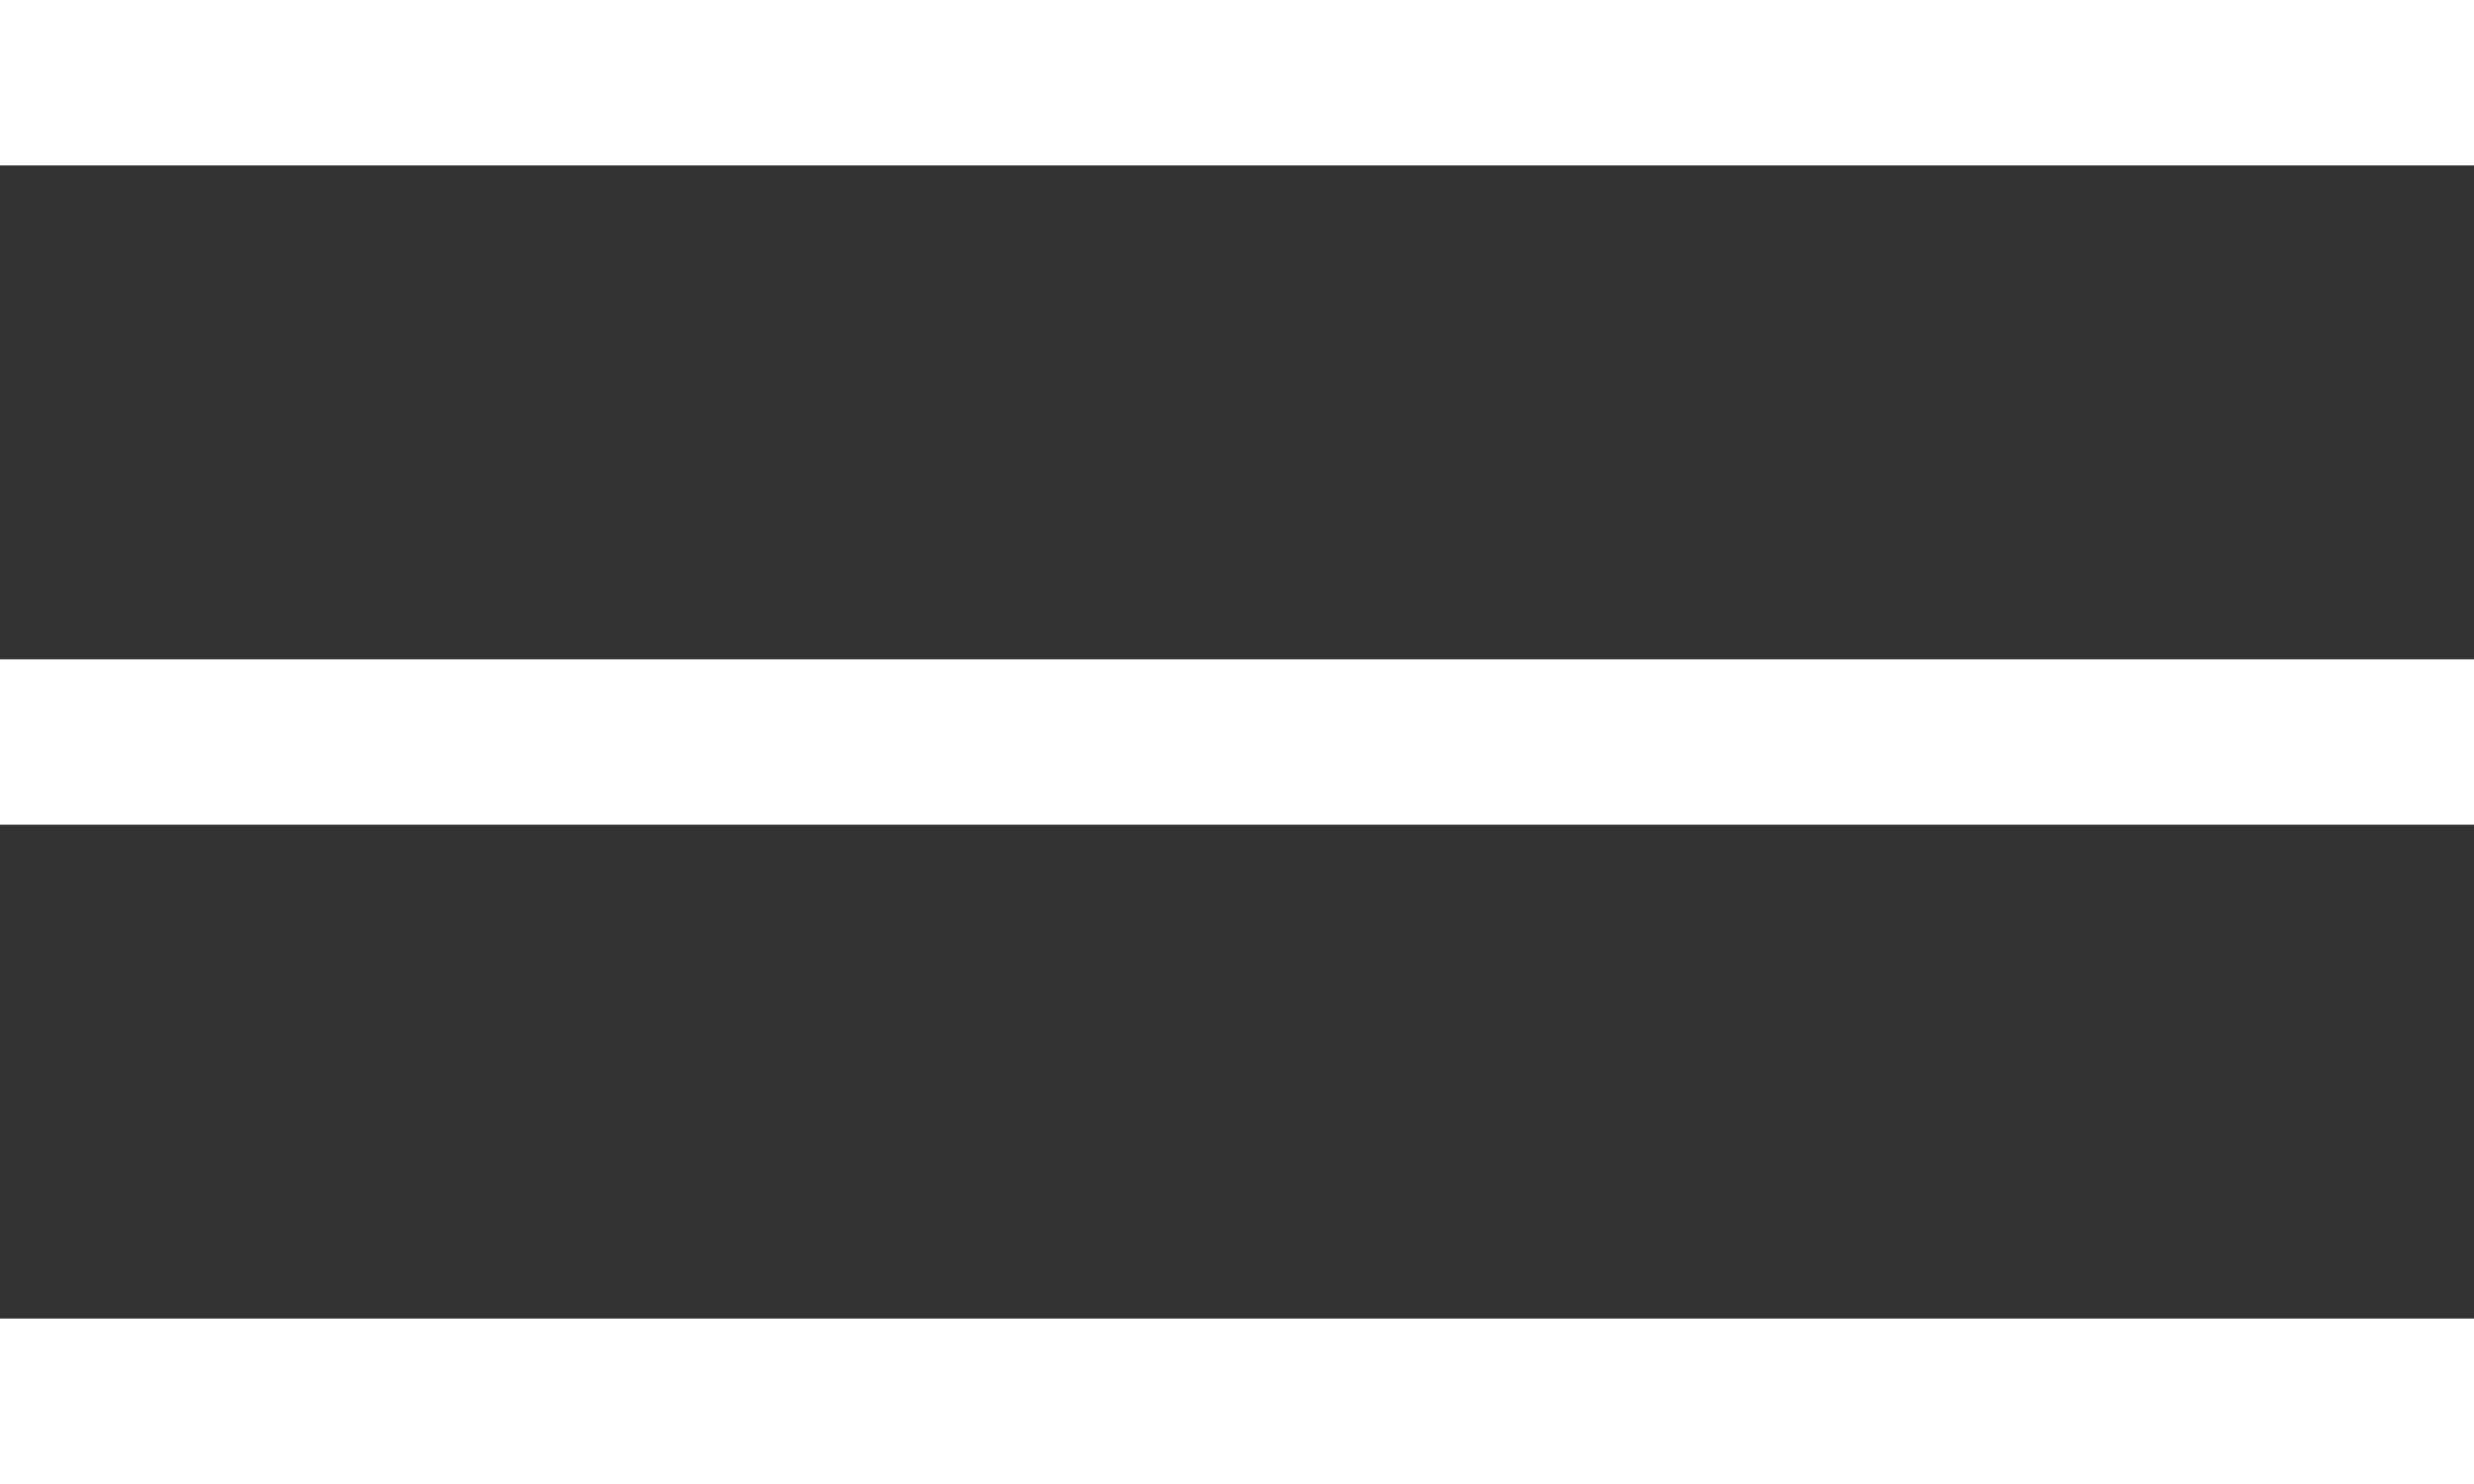 <svg width="30" height="18" viewBox="0 0 30 18" fill="none" xmlns="http://www.w3.org/2000/svg">
<rect x="0" y="0" width="30" height="18" fill="#333333" stroke="none"/>
<path d="M0 18V15.993H30V18H0ZM0 10.003V7.997H30V10.003H0ZM0 2.007V0H30V2.007H0Z" fill="white"/>
</svg>
